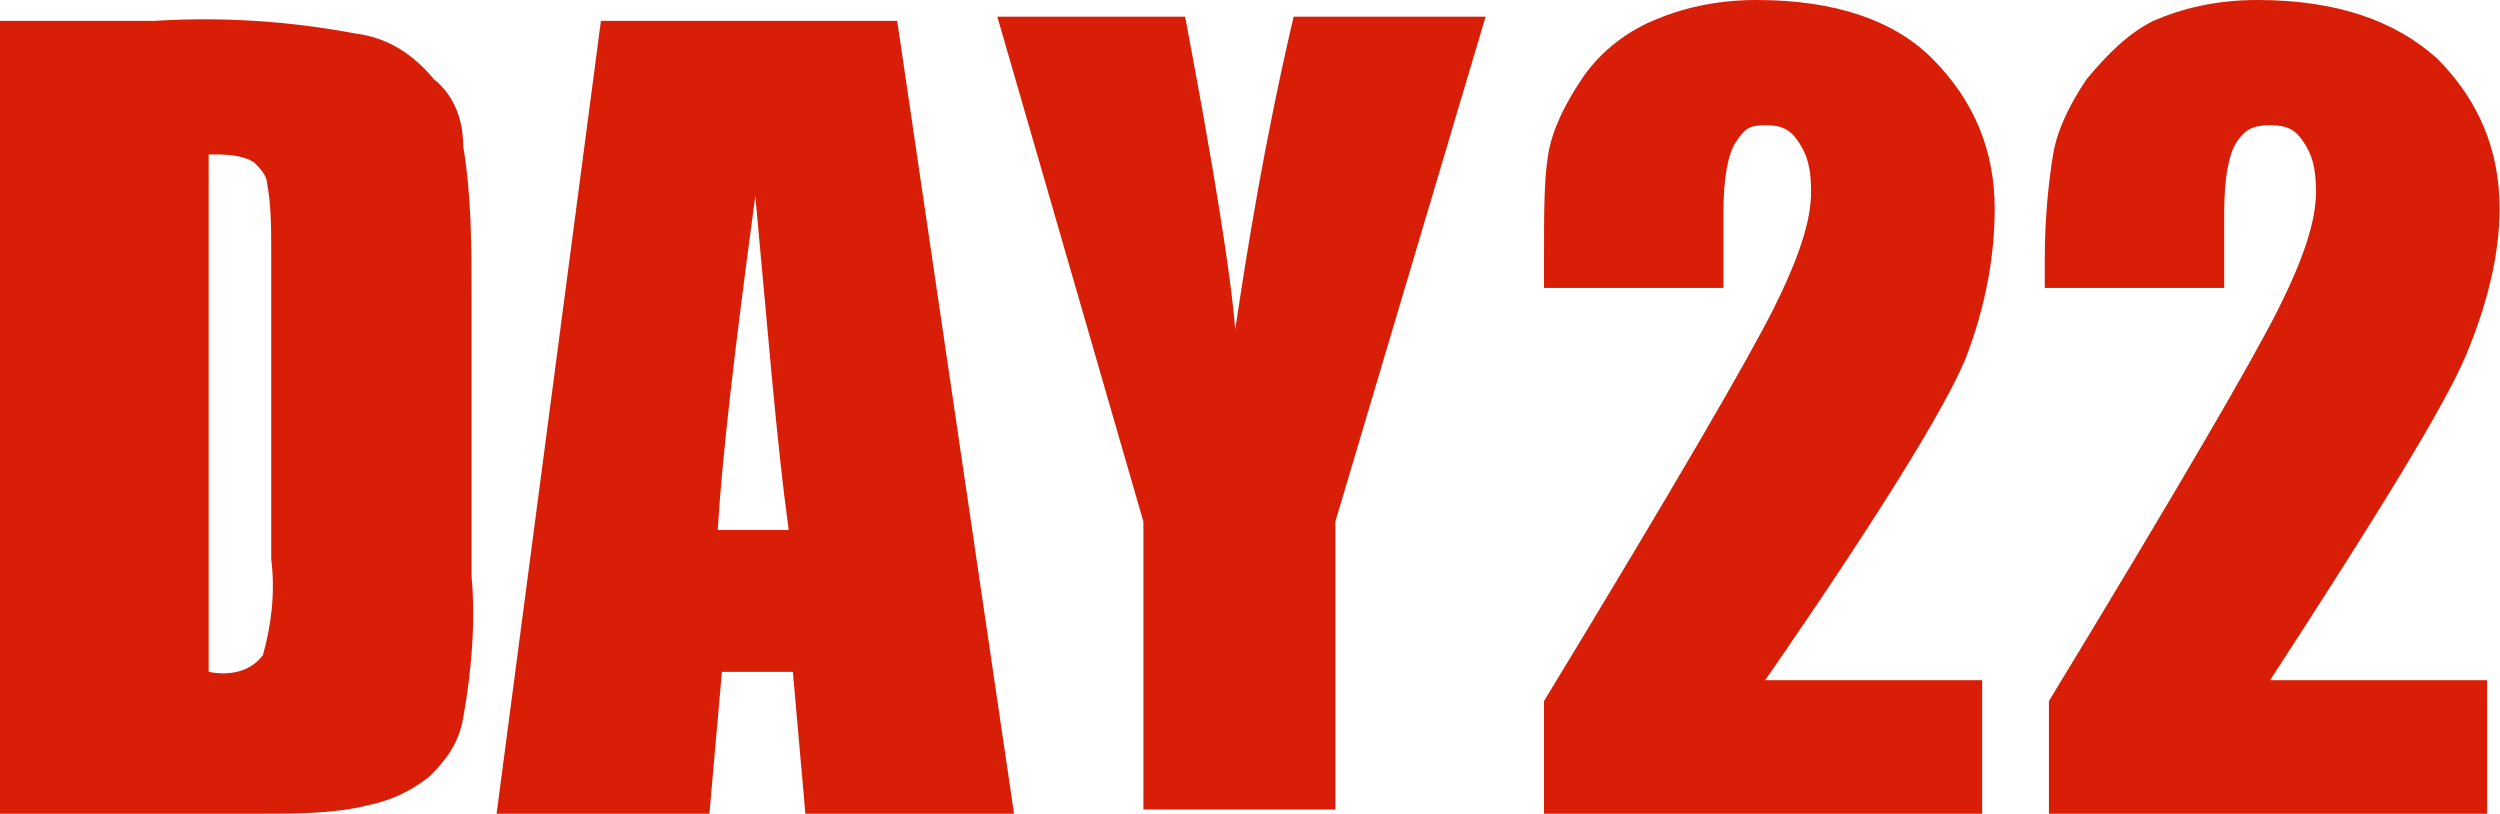 <?xml version="1.0" standalone="no"?><!DOCTYPE svg PUBLIC "-//W3C//DTD SVG 1.1//EN" "http://www.w3.org/Graphics/SVG/1.1/DTD/svg11.dtd"><svg t="1506430601721" class="icon" style="" viewBox="0 0 3146 1024" version="1.1" xmlns="http://www.w3.org/2000/svg" p-id="1182" xmlns:xlink="http://www.w3.org/1999/xlink" width="614.453" height="200"><defs><style type="text/css"></style></defs><path d="M2510.113 262.564c0-73.518-26.256-136.533-78.769-189.046C2384.082 26.256 2310.564 0 2210.79 0c-52.513 0-94.523 10.503-131.282 26.256-36.759 15.754-68.267 42.01-89.272 73.518-21.005 31.508-36.759 63.015-42.01 94.523C1942.974 225.805 1942.974 267.815 1942.974 325.579l0 36.759 225.805 0L2168.779 267.815c0-42.01 5.251-73.518 15.754-89.272S2200.287 157.538 2221.292 157.538s31.508 5.251 42.01 21.005c10.503 15.754 15.754 31.508 15.754 63.015 0 36.759-15.754 84.021-47.262 147.036-31.508 63.015-126.031 225.805-288.821 493.621l0 141.785 551.385 0 0-168.041-273.067 0c141.785-204.8 225.805-341.333 252.062-404.349C2499.61 383.344 2510.113 320.328 2510.113 262.564z" p-id="1183" fill="#d81e06"></path><path d="M3103.508 446.359c26.256-63.015 42.01-126.031 42.01-183.795 0-73.518-26.256-136.533-78.769-189.046-52.513-47.262-126.031-73.518-225.805-73.518-52.513 0-94.523 10.503-131.282 26.256C2678.154 42.01 2651.897 68.267 2625.641 99.774c-21.005 31.508-36.759 63.015-42.01 94.523-5.251 31.508-10.503 78.769-10.503 131.282l0 36.759 225.805 0L2798.933 267.815c0-42.01 5.251-73.518 15.754-89.272S2835.692 157.538 2856.697 157.538s31.508 5.251 42.01 21.005c10.503 15.754 15.754 31.508 15.754 63.015 0 36.759-15.754 84.021-47.262 147.036-31.508 63.015-126.031 225.805-288.821 493.621l0 141.785 551.385 0 0-168.041-273.067 0C2993.231 645.908 3077.251 509.374 3103.508 446.359z" p-id="1184" fill="#d81e06"></path><path d="M546.133 99.774C519.877 68.267 488.369 47.262 446.359 42.01 362.338 26.256 278.318 21.005 194.297 26.256L0 26.256l0 997.744 325.579 0c47.262 0 94.523 0 136.533-10.503 26.256-5.251 52.513-15.754 78.769-36.759 21.005-21.005 36.759-42.01 42.01-73.518 10.503-57.764 15.754-120.779 10.503-178.544L593.395 372.841c0-63.015 0-126.031-10.503-189.046C582.892 152.287 572.39 120.779 546.133 99.774zM341.333 703.672c5.251 42.01 0 84.021-10.503 120.779-15.754 21.005-42.01 26.256-68.267 21.005L262.564 194.297c21.005 0 42.01 0 57.764 10.503C325.579 210.051 336.082 220.554 336.082 231.056c5.251 26.256 5.251 57.764 5.251 89.272L341.333 703.672z" p-id="1185" fill="#d81e06"></path><path d="M756.185 26.256 756.185 26.256l-131.282 997.744L892.718 1024l15.754-178.544L997.744 845.456l15.754 178.544 262.564 0-147.036-997.744L756.185 26.256zM903.221 666.913c5.251-89.272 21.005-225.805 47.262-420.103 15.754 168.041 26.256 304.574 42.01 420.103L903.221 666.913z" p-id="1186" fill="#d81e06"></path><path d="M1554.379 414.851c-5.251-68.267-26.256-199.549-63.015-393.846l-236.308 0 183.795 635.405 0 362.338 241.559 0 0-362.338 189.046-635.405L1627.897 21.005C1591.138 178.544 1570.133 309.826 1554.379 414.851z" p-id="1187" fill="#d81e06"></path></svg>